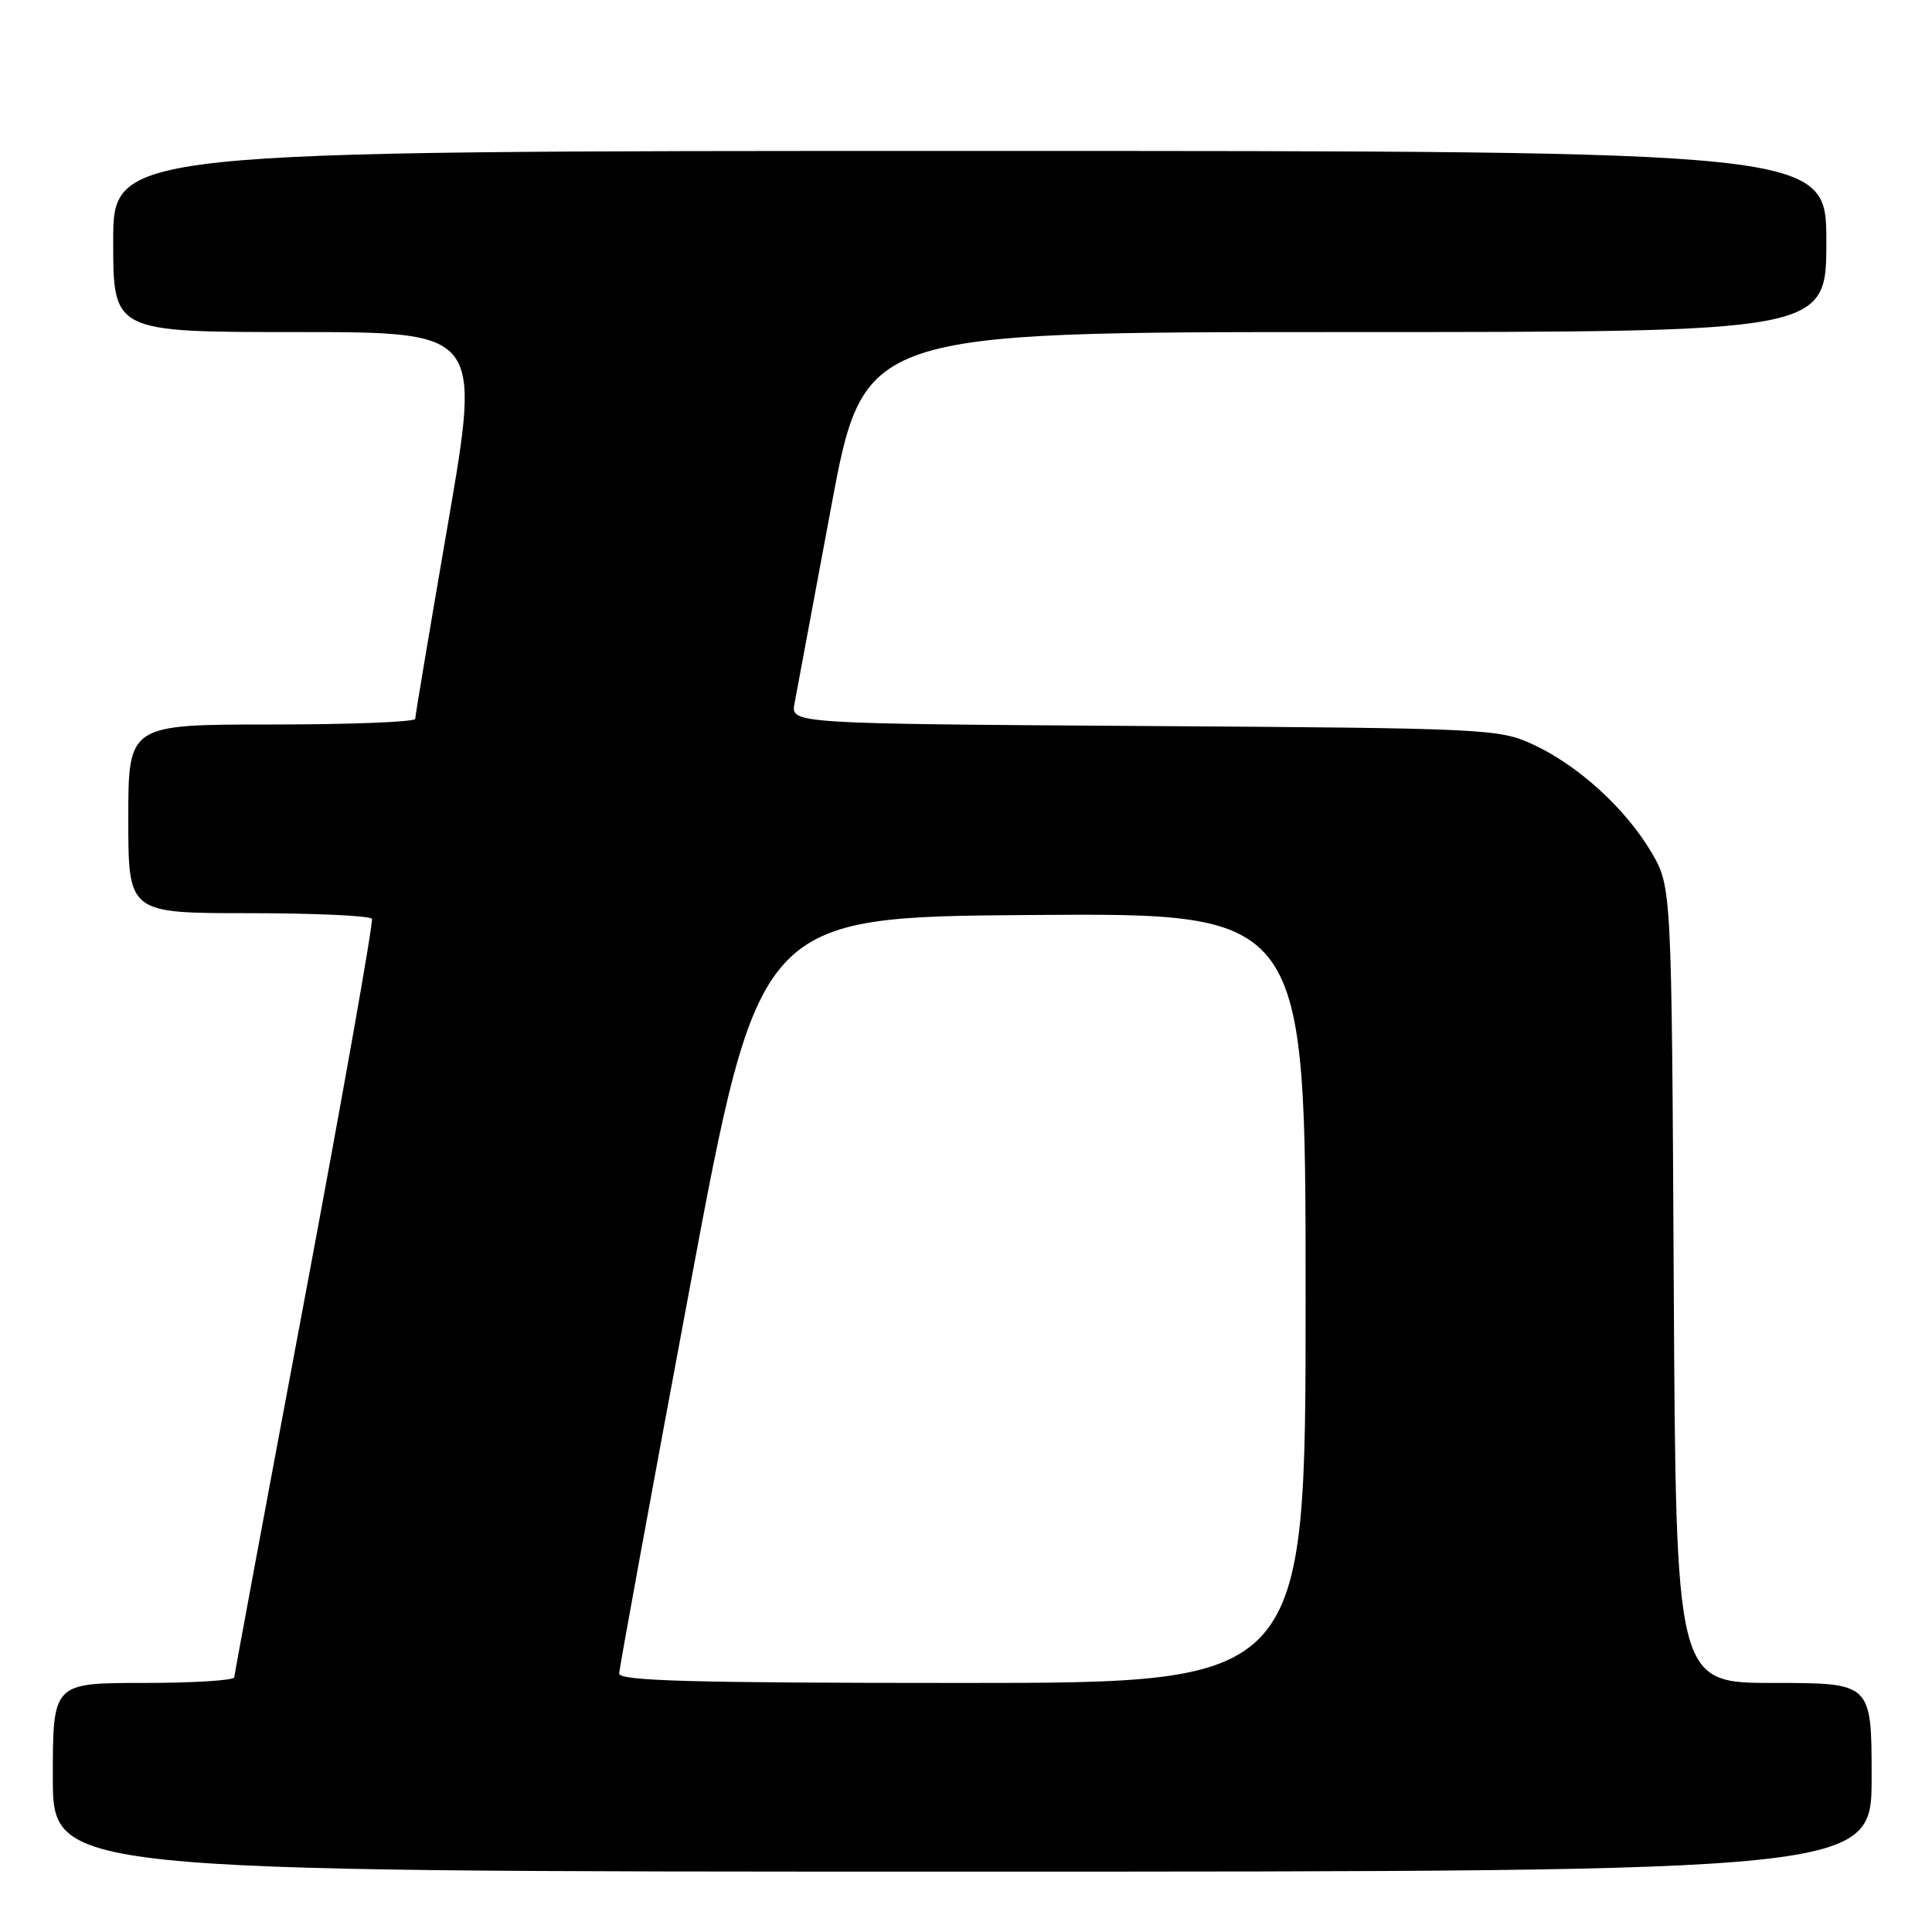 <?xml version="1.0" encoding="UTF-8" standalone="no"?>
<!DOCTYPE svg PUBLIC "-//W3C//DTD SVG 1.1//EN" "http://www.w3.org/Graphics/SVG/1.1/DTD/svg11.dtd" >
<svg xmlns="http://www.w3.org/2000/svg" xmlns:xlink="http://www.w3.org/1999/xlink" version="1.1" viewBox="0 0 256 256">
 <g >
 <path fill="currentColor"
d=" M 248.00 235.50 C 248.00 223.00 248.00 223.00 235.03 223.00 C 222.07 223.00 222.07 223.00 221.78 170.25 C 221.50 117.50 221.50 117.50 218.81 112.92 C 215.41 107.15 209.11 101.40 203.12 98.64 C 198.64 96.57 197.06 96.49 151.64 96.20 C 104.77 95.89 104.77 95.89 105.28 93.20 C 105.55 91.71 107.73 80.04 110.12 67.25 C 114.46 44.00 114.46 44.00 178.23 44.00 C 242.00 44.00 242.00 44.00 242.00 32.00 C 242.00 20.00 242.00 20.00 128.50 20.00 C 15.00 20.00 15.00 20.00 15.00 32.00 C 15.00 44.00 15.00 44.00 39.37 44.00 C 63.73 44.00 63.73 44.00 59.38 69.25 C 56.99 83.14 55.02 94.84 55.02 95.25 C 55.01 95.66 46.45 96.00 36.00 96.00 C 17.00 96.00 17.00 96.00 17.00 108.50 C 17.00 121.00 17.00 121.00 32.94 121.00 C 41.71 121.00 49.06 121.34 49.28 121.75 C 49.49 122.16 45.49 144.77 40.38 172.00 C 35.27 199.23 31.07 221.84 31.04 222.25 C 31.02 222.66 25.60 223.00 19.00 223.00 C 7.00 223.00 7.00 223.00 7.00 235.50 C 7.00 248.00 7.00 248.00 127.50 248.00 C 248.00 248.00 248.00 248.00 248.00 235.50 Z  M 82.04 221.75 C 82.07 221.06 86.24 198.23 91.33 171.00 C 100.57 121.50 100.57 121.50 136.78 121.24 C 173.00 120.98 173.00 120.98 173.00 171.99 C 173.00 223.00 173.00 223.00 127.50 223.00 C 91.74 223.00 82.01 222.73 82.04 221.75 Z "/>
</g>
</svg>